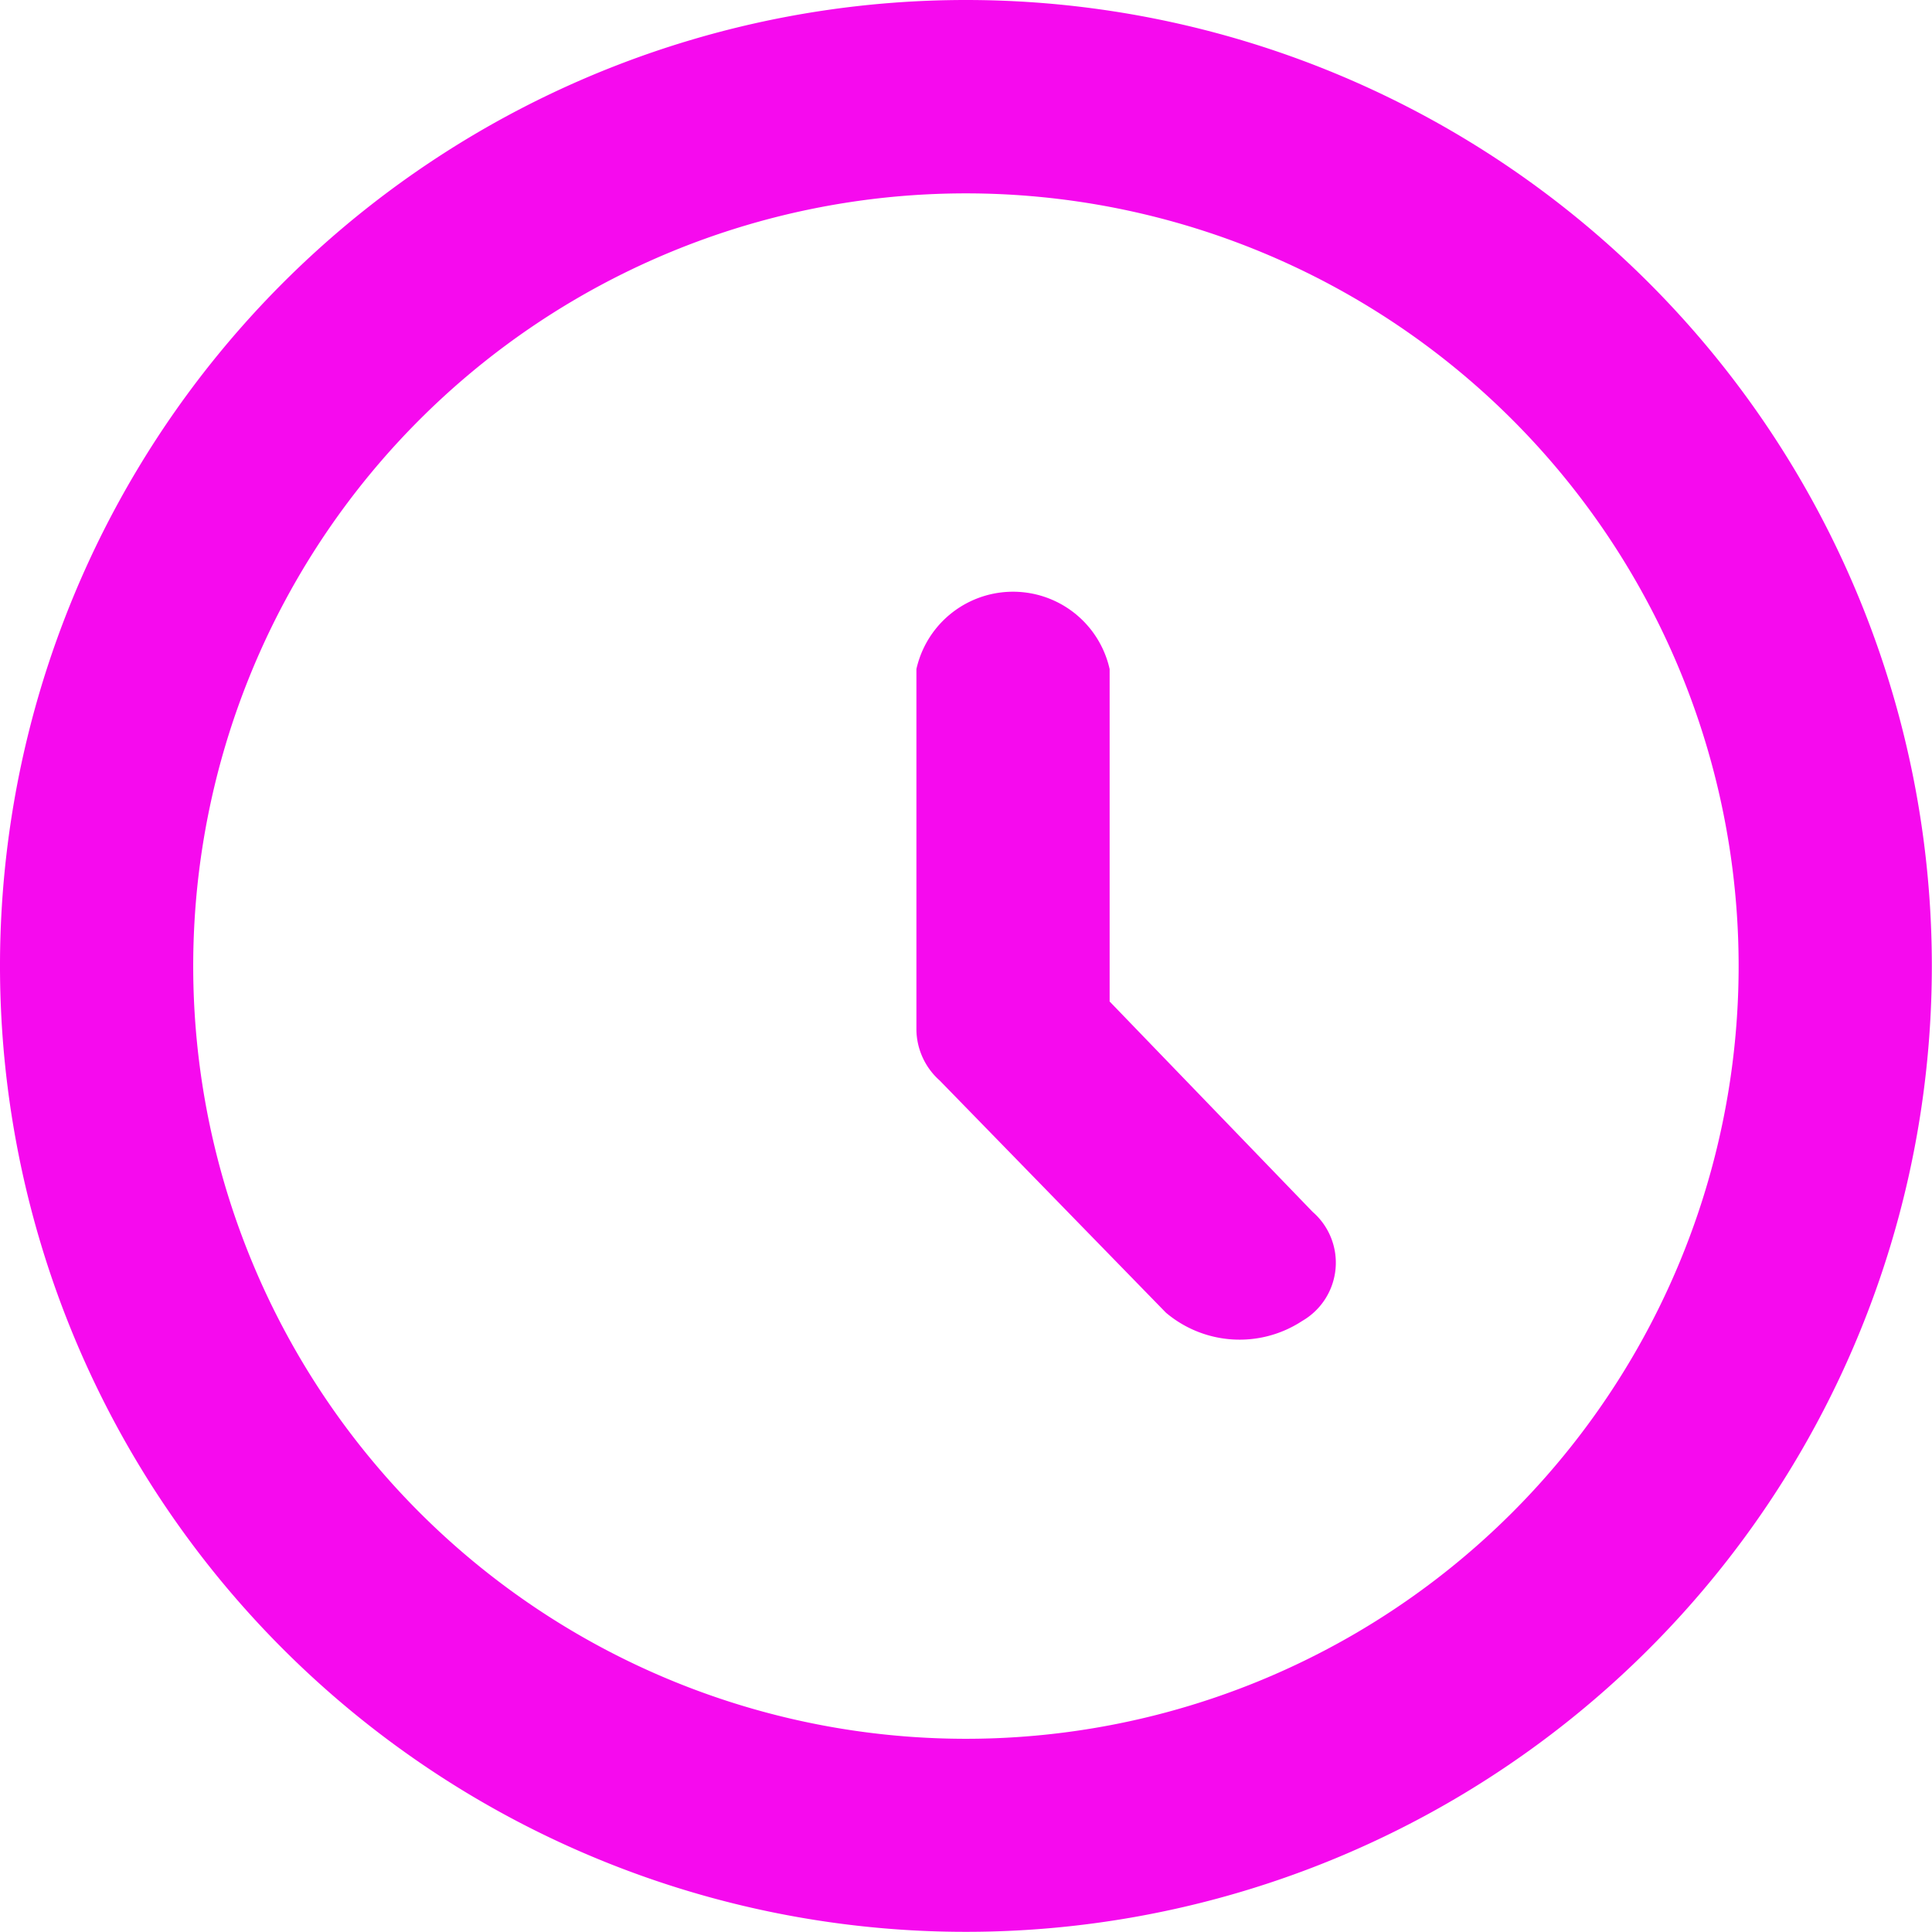 <svg xmlns="http://www.w3.org/2000/svg" width="12.059" height="12.059" viewBox="0 0 12.059 12.059"><g transform="translate(-1 -1)"><path d="M7.029,1a6.029,6.029,0,1,0,6.029,6.029A6.029,6.029,0,0,0,7.029,1Zm0,10.853a4.823,4.823,0,1,1,4.823-4.823,4.823,4.823,0,0,1-4.823,4.823Z" fill="#f60aee"/><path d="M15.706,10.058V7.983a.618.618,0,0,0-1.206,0v2.253a.431.431,0,0,0,.145.315L16.057,12a.712.712,0,0,0,.851.052.42.42,0,0,0,.065-.681Z" transform="translate(-7.78 -2.807)" fill="#f60aee"/></g></svg>